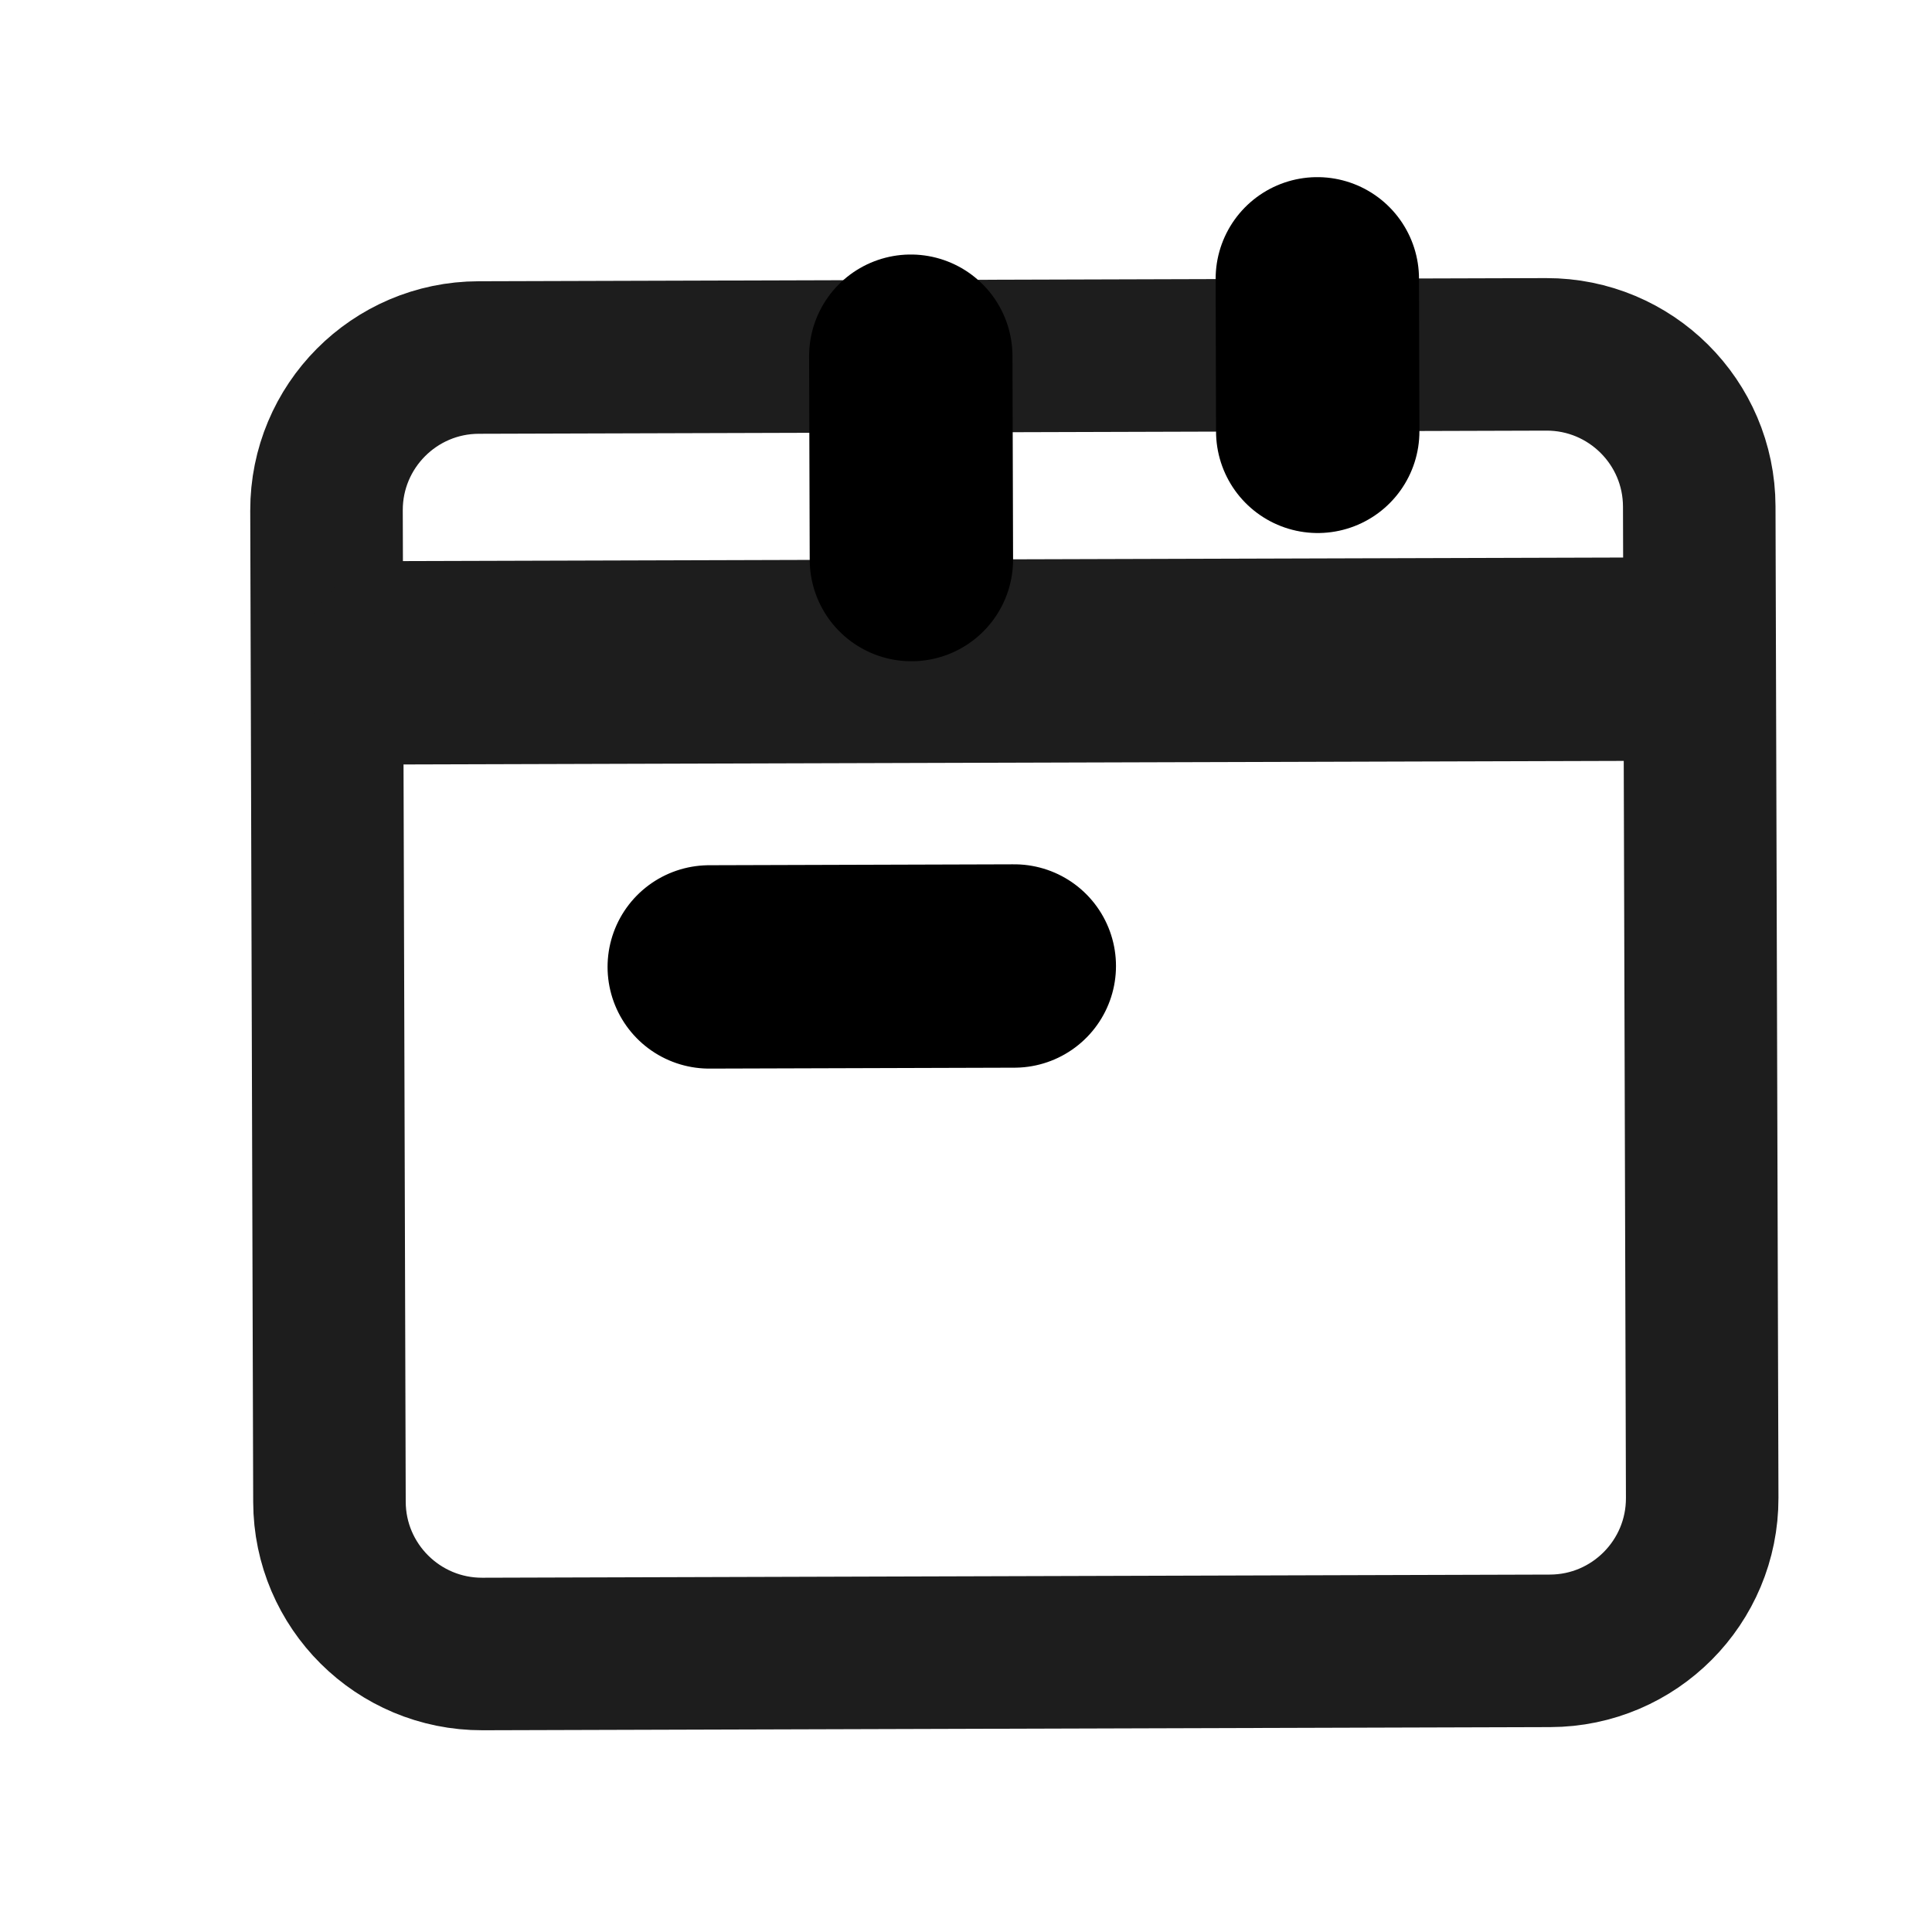 <svg viewBox="0 0 19 19" fill="none" xmlns="http://www.w3.org/2000/svg">
<path d="M3.211 5.02C3.209 4.192 3.879 3.518 4.707 3.516L15.207 3.485C16.035 3.483 16.709 4.152 16.711 4.981L16.74 14.731C16.742 15.559 16.072 16.233 15.244 16.235L4.744 16.266C3.916 16.268 3.242 15.598 3.24 14.77L3.211 5.02Z" stroke="#1D1D1D" stroke-width="1.5" stroke-linecap="round" stroke-linejoin="round"/>
<path d="M3.966 6.518L15.966 6.483" stroke="#1D1D1D" stroke-width="2" stroke-linecap="round" stroke-linejoin="round"/>
<path d="M6.975 9.509L9.975 9.5" stroke="black" stroke-width="2" stroke-linecap="round" stroke-linejoin="round"/>
<path d="M12.955 2.742L12.959 4.242" stroke="black" stroke-width="2" stroke-linecap="round" stroke-linejoin="round"/>
<path d="M8.957 3.503L8.963 5.503" stroke="black" stroke-width="2" stroke-linecap="round" stroke-linejoin="round"/>
</svg>
